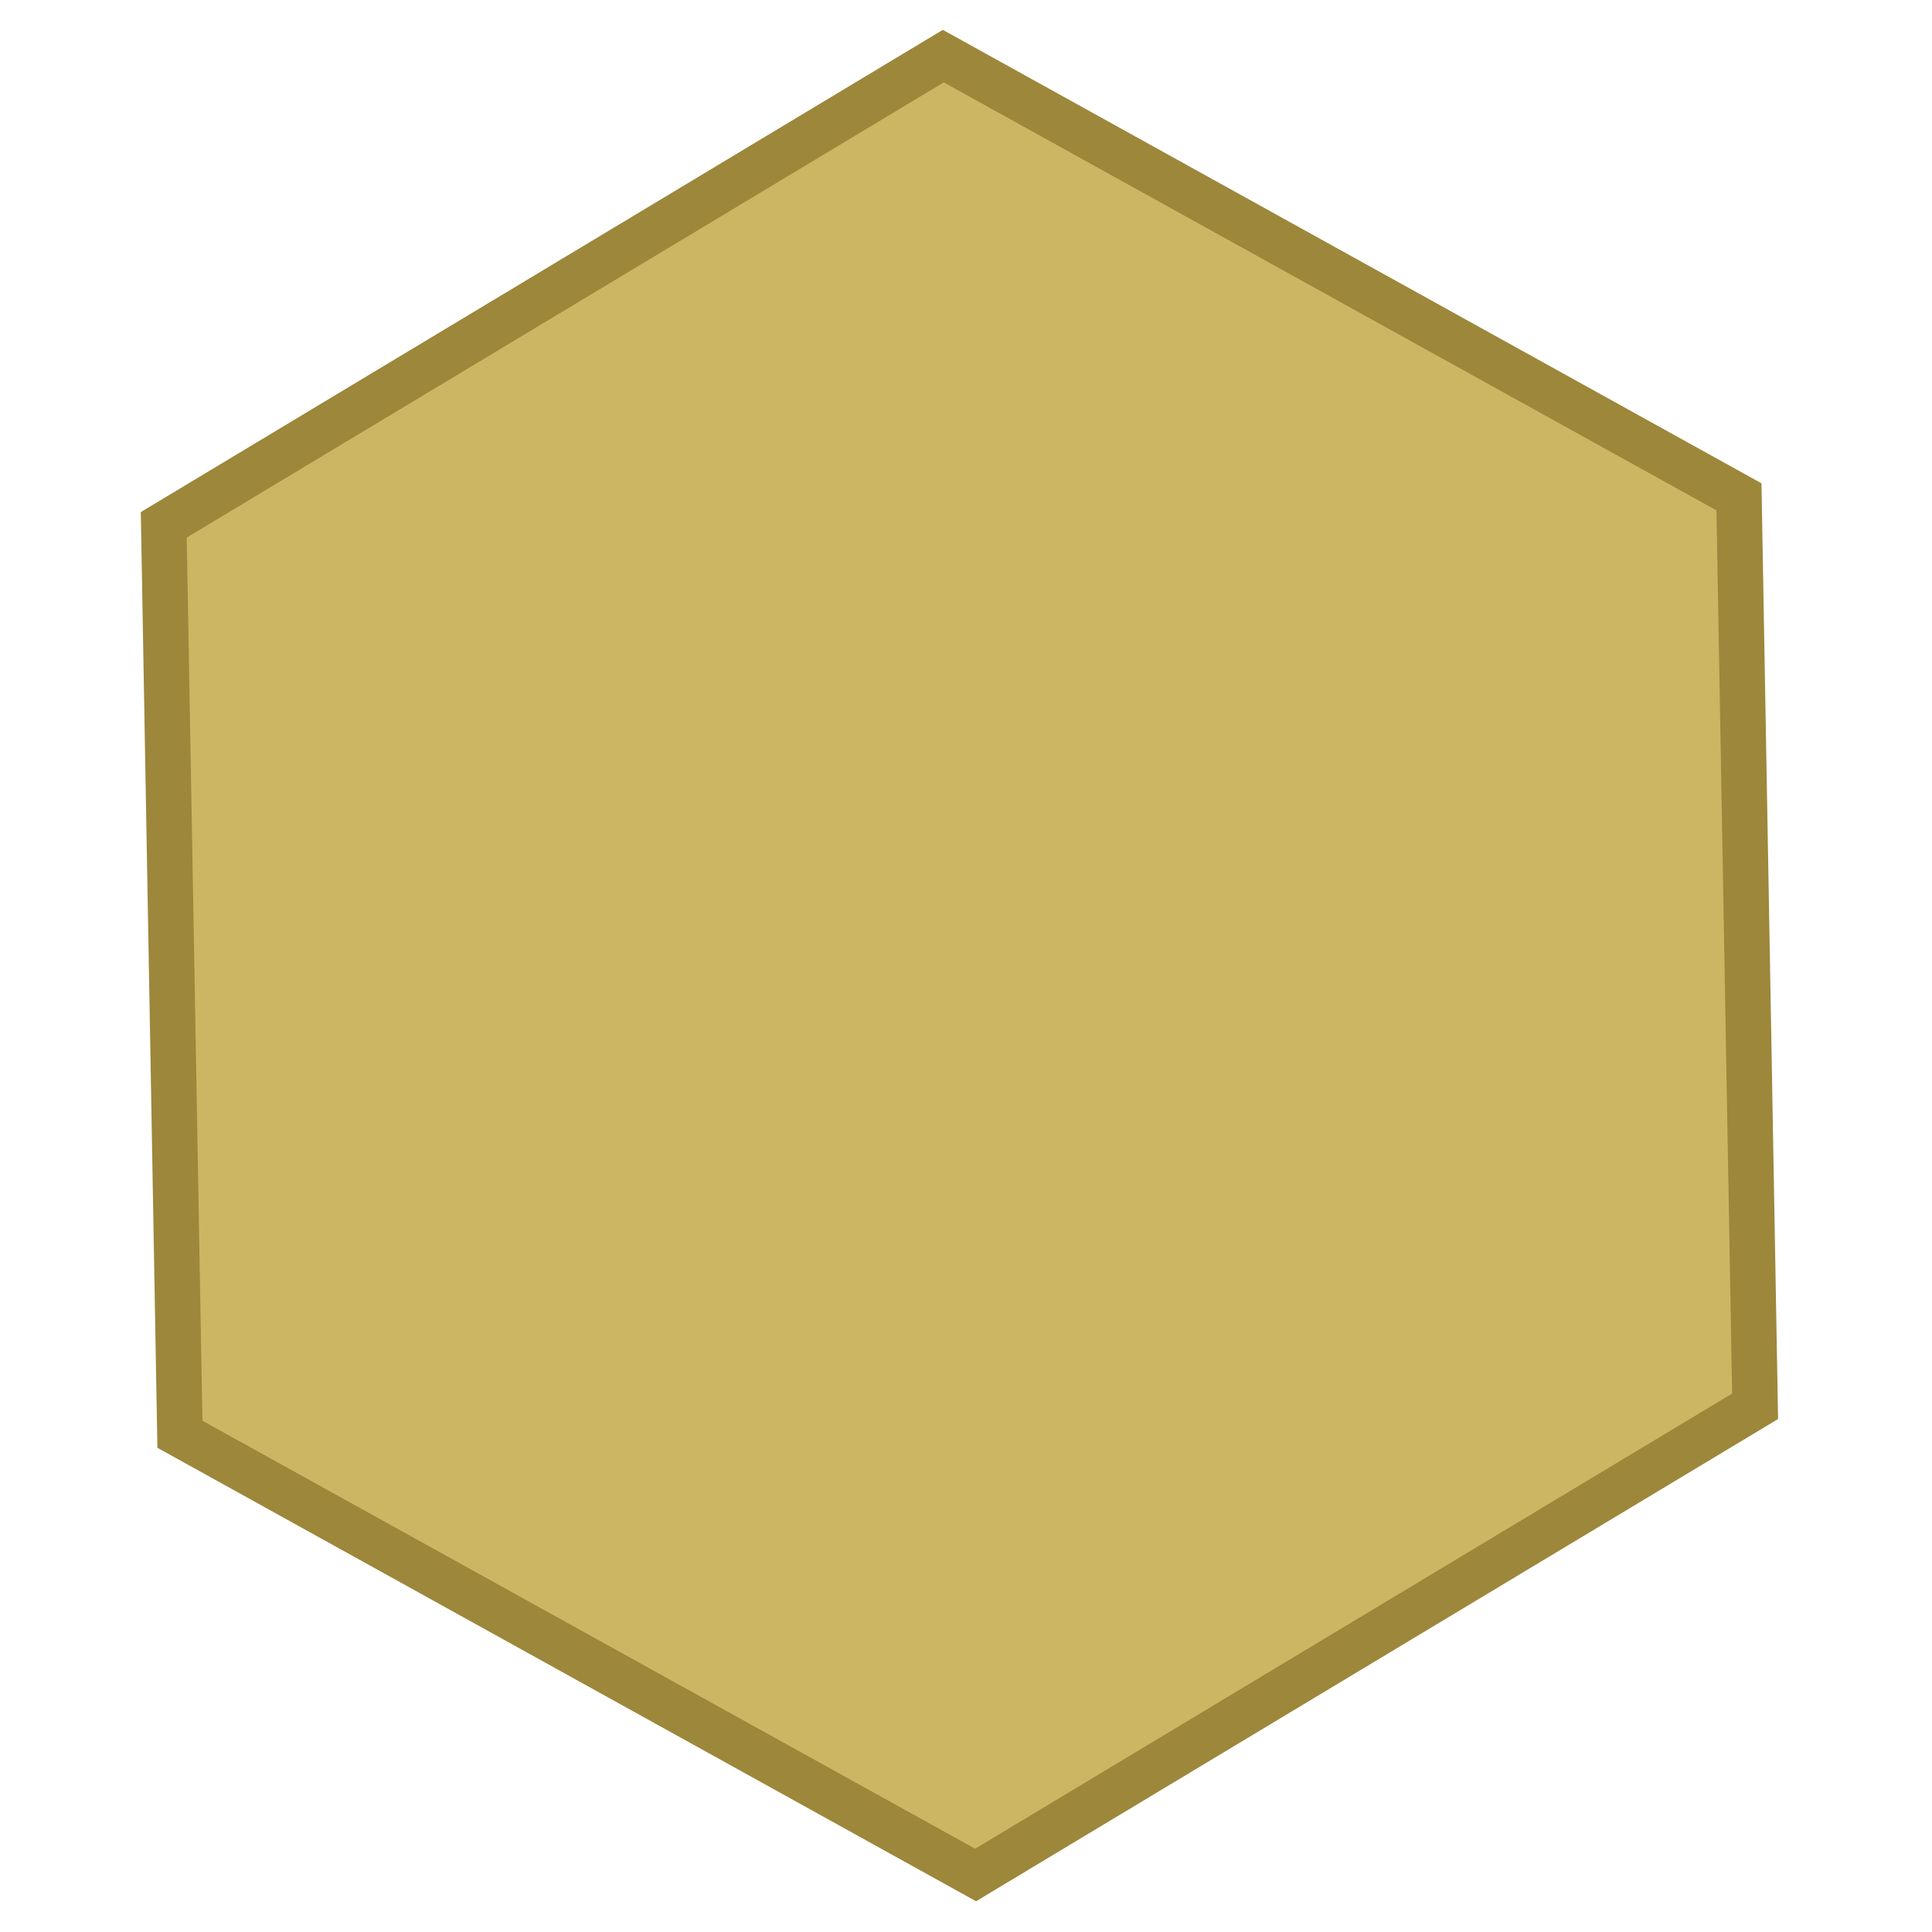 <svg xmlns:dc="http://purl.org/dc/elements/1.1/" xmlns:cc="http://creativecommons.org/ns#" xmlns:rdf="http://www.w3.org/1999/02/22-rdf-syntax-ns#" xmlns="http://www.w3.org/2000/svg" version="1.1" id="svg2" viewBox="0 0 128 128" height="128" width="128"><defs id="defs4"><filter height="1.5" width="1.5" y="-0.25" x="-0.25" style="color-interpolation-filters:sRGB" id="filter4950"><feBlend in2="SourceGraphic" result="result1" mode="screen" id="feBlend4952"/><feGaussianBlur stdDeviation="7" result="result6" id="feGaussianBlur4954"/><feComposite operator="xor" in="result6" in2="result6" result="result7" id="feComposite4956"/><feComposite in2="result1" operator="atop" in="result6" result="result92" id="feComposite4958"/><feComposite result="result4" in="result7" operator="xor" in2="result92" id="feComposite4960"/><feGaussianBlur result="result3" stdDeviation="0.7" in="result4" id="feGaussianBlur4962"/><feSpecularLighting result="result5" specularExponent="50" specularConstant="1.5" surfaceScale="4" id="feSpecularLighting4964"><fePointLight z="20000" y="-8000" x="-5000" id="fePointLight4966"/></feSpecularLighting><feComposite in="result3" k3="1" k2="1" operator="arithmetic" in2="SourceGraphic" result="result93" id="feComposite4968" k1="0" k4="0"/><feComposite in="result5" operator="atop" in2="result93" result="result94" id="feComposite4970"/><feBlend mode="multiply" in2="result94" id="feBlend4972"/></filter></defs><g transform="translate(283.53 -1366.648)" id="layer1"><g style="fill:#cdb663;fill-opacity:1;stroke:#9c873b;stroke-opacity:1;stroke-width:47.101;stroke-miterlimit:4;stroke-dasharray:none" id="layer1-1" transform="matrix(.064 0 0 .064 -129.676 1436.65)"><path id="path4146" d="m-729.514-744.245 222.292 914.98-681.25 650-903.542-264.98-222.291-914.98 681.25-650z" style="fill:#cdb663;fill-opacity:1;fill-rule:evenodd;stroke:#9c873b;stroke-width:47.101;stroke-miterlimit:4;stroke-dasharray:none;stroke-opacity:1" transform="rotate(72.638 -1410.764 -94.245)"/></g></g></svg>